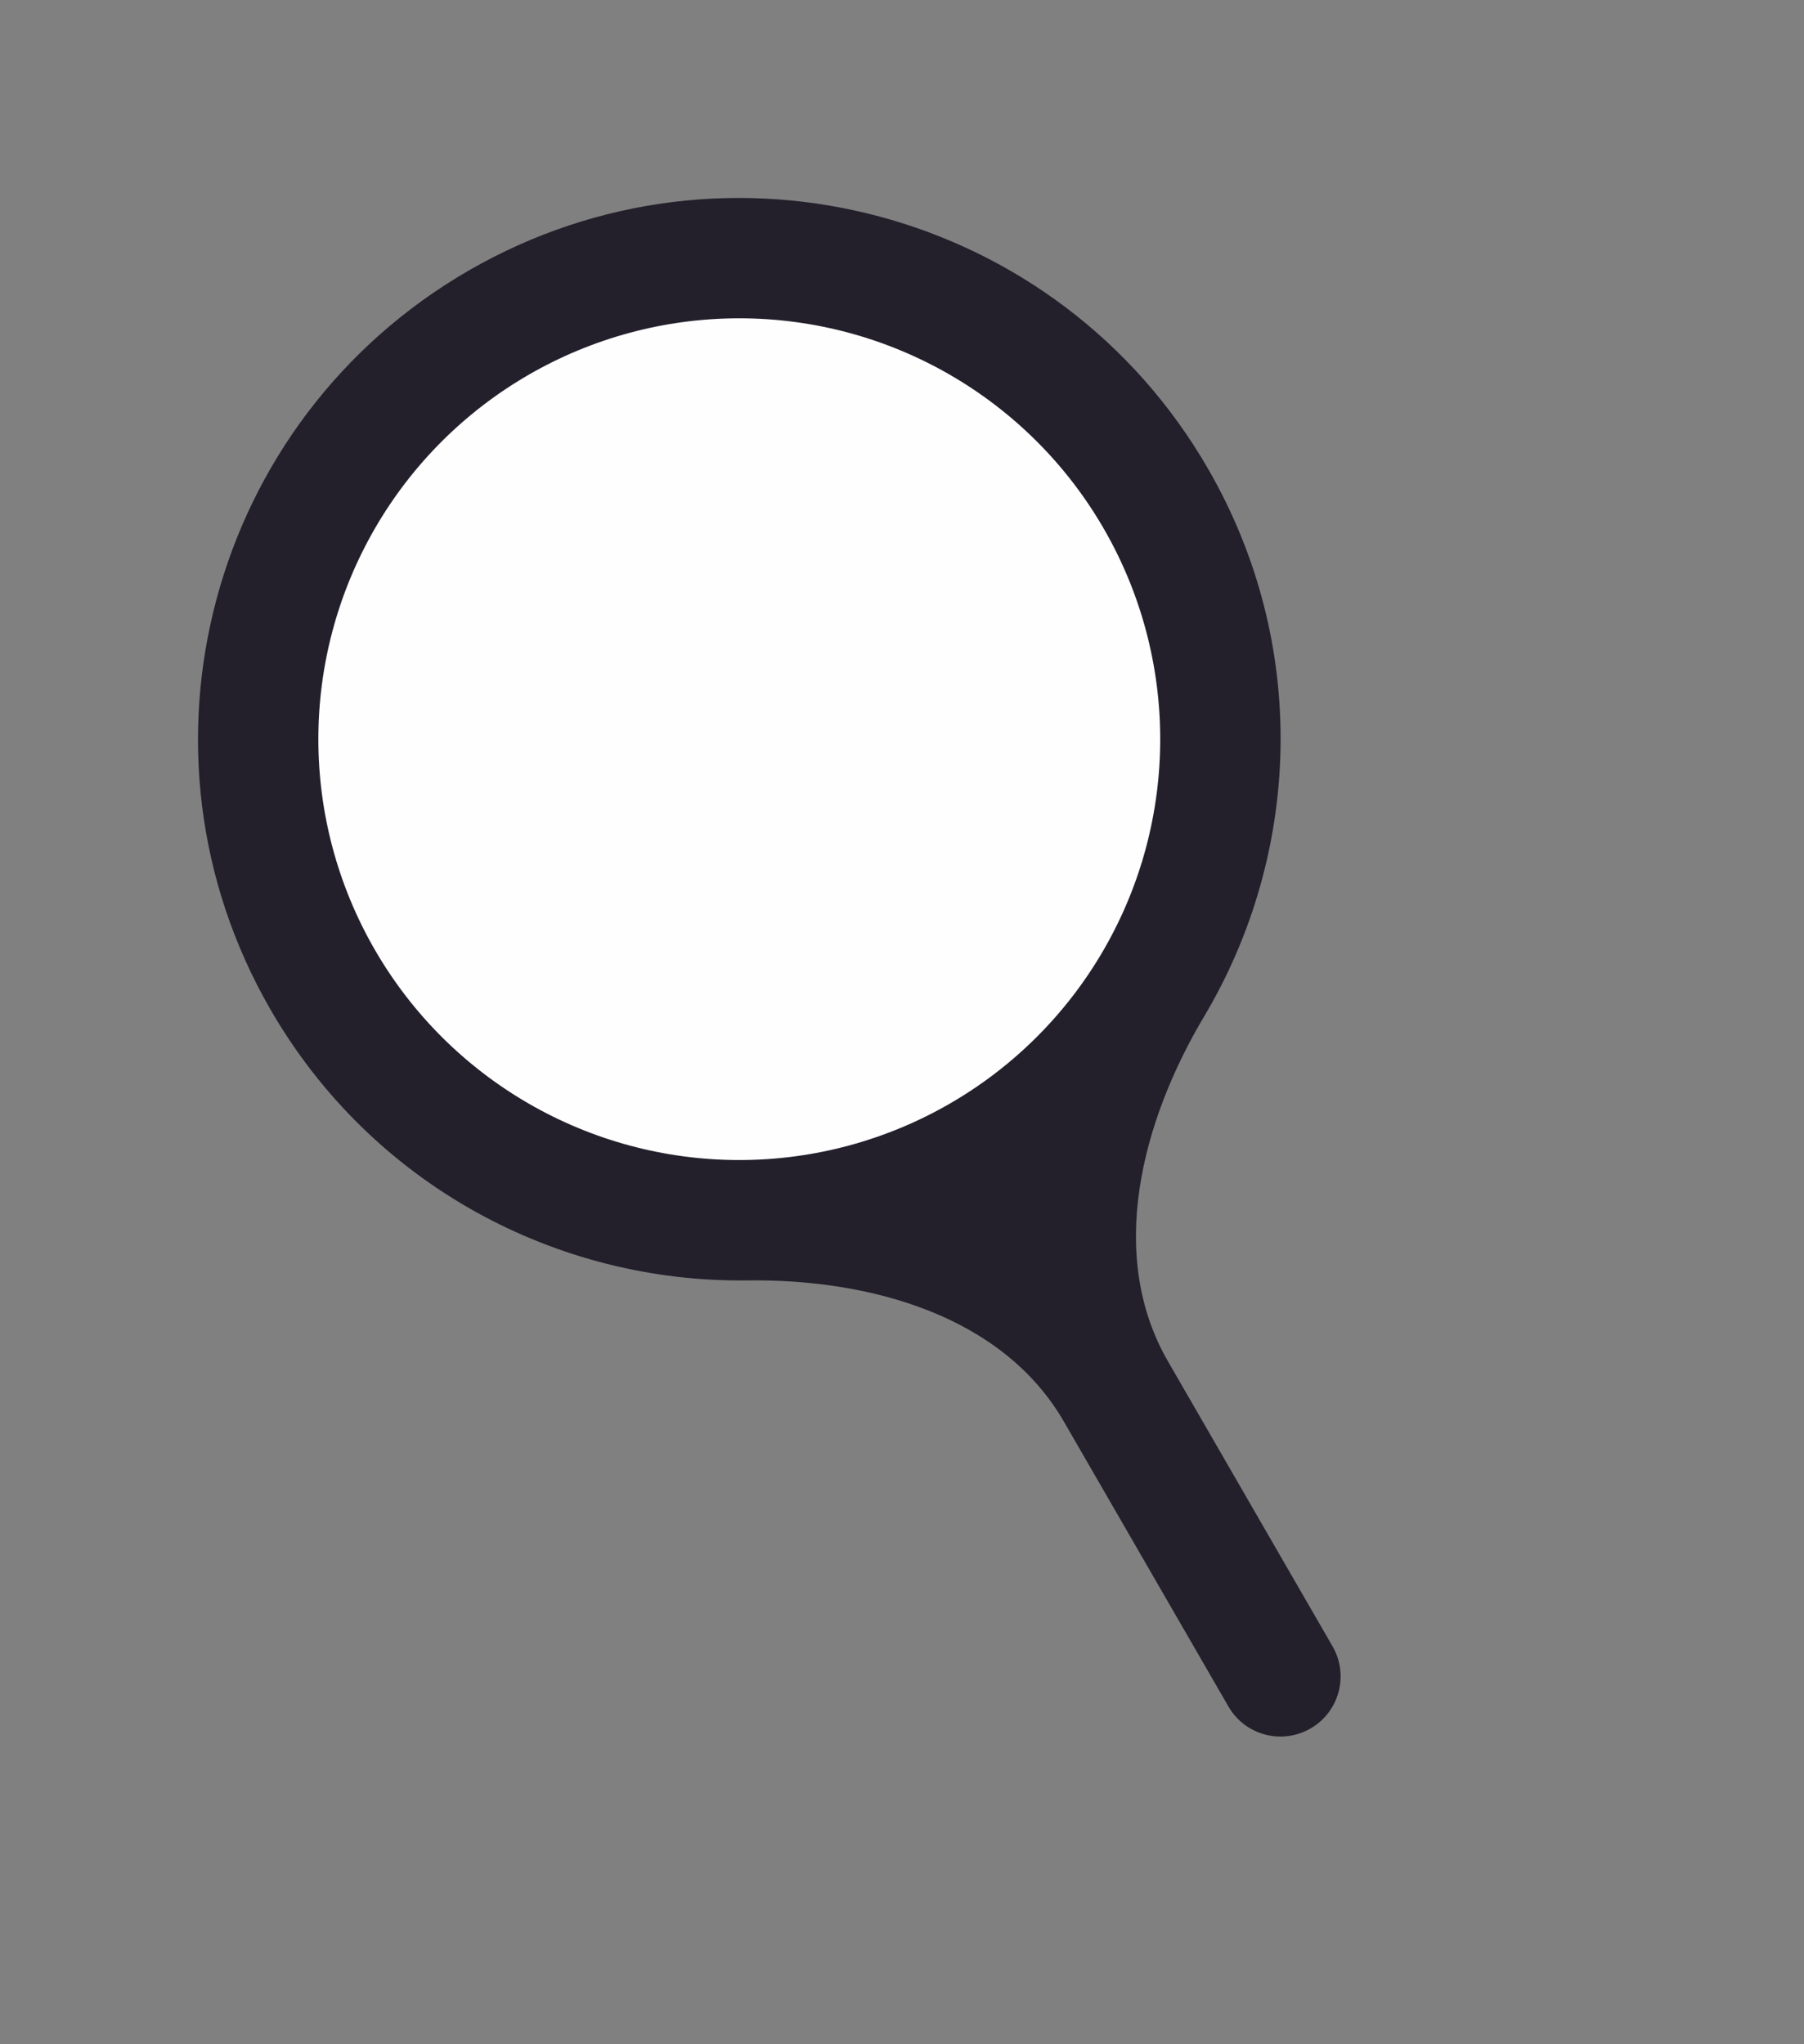 <svg width="15" height="17" viewBox="0 0 15 17" fill="none" xmlns="http://www.w3.org/2000/svg">
<rect x="0" y="0" width="15" height="17" fill="#808080" stroke="none"/>
<path fill-rule="evenodd" clip-rule="evenodd" d="M2.25 8.397C1.007 6.245 1.745 3.493 3.897 2.25C6.049 1.007 8.802 1.745 10.044 3.897C10.889 5.359 10.819 7.098 10.012 8.453C9.491 9.329 9.202 10.439 9.712 11.322L11.08 13.691C11.218 13.931 11.136 14.236 10.897 14.374V14.374C10.658 14.512 10.352 14.431 10.214 14.191L8.846 11.822C8.336 10.939 7.231 10.634 6.211 10.648C4.635 10.668 3.094 9.859 2.25 8.397Z" fill="#23202C"/>
<circle cx="6.147" cy="6.147" r="3.5" transform="rotate(-30 6.147 6.147)" fill="#FEFEFF"/>
</svg>
